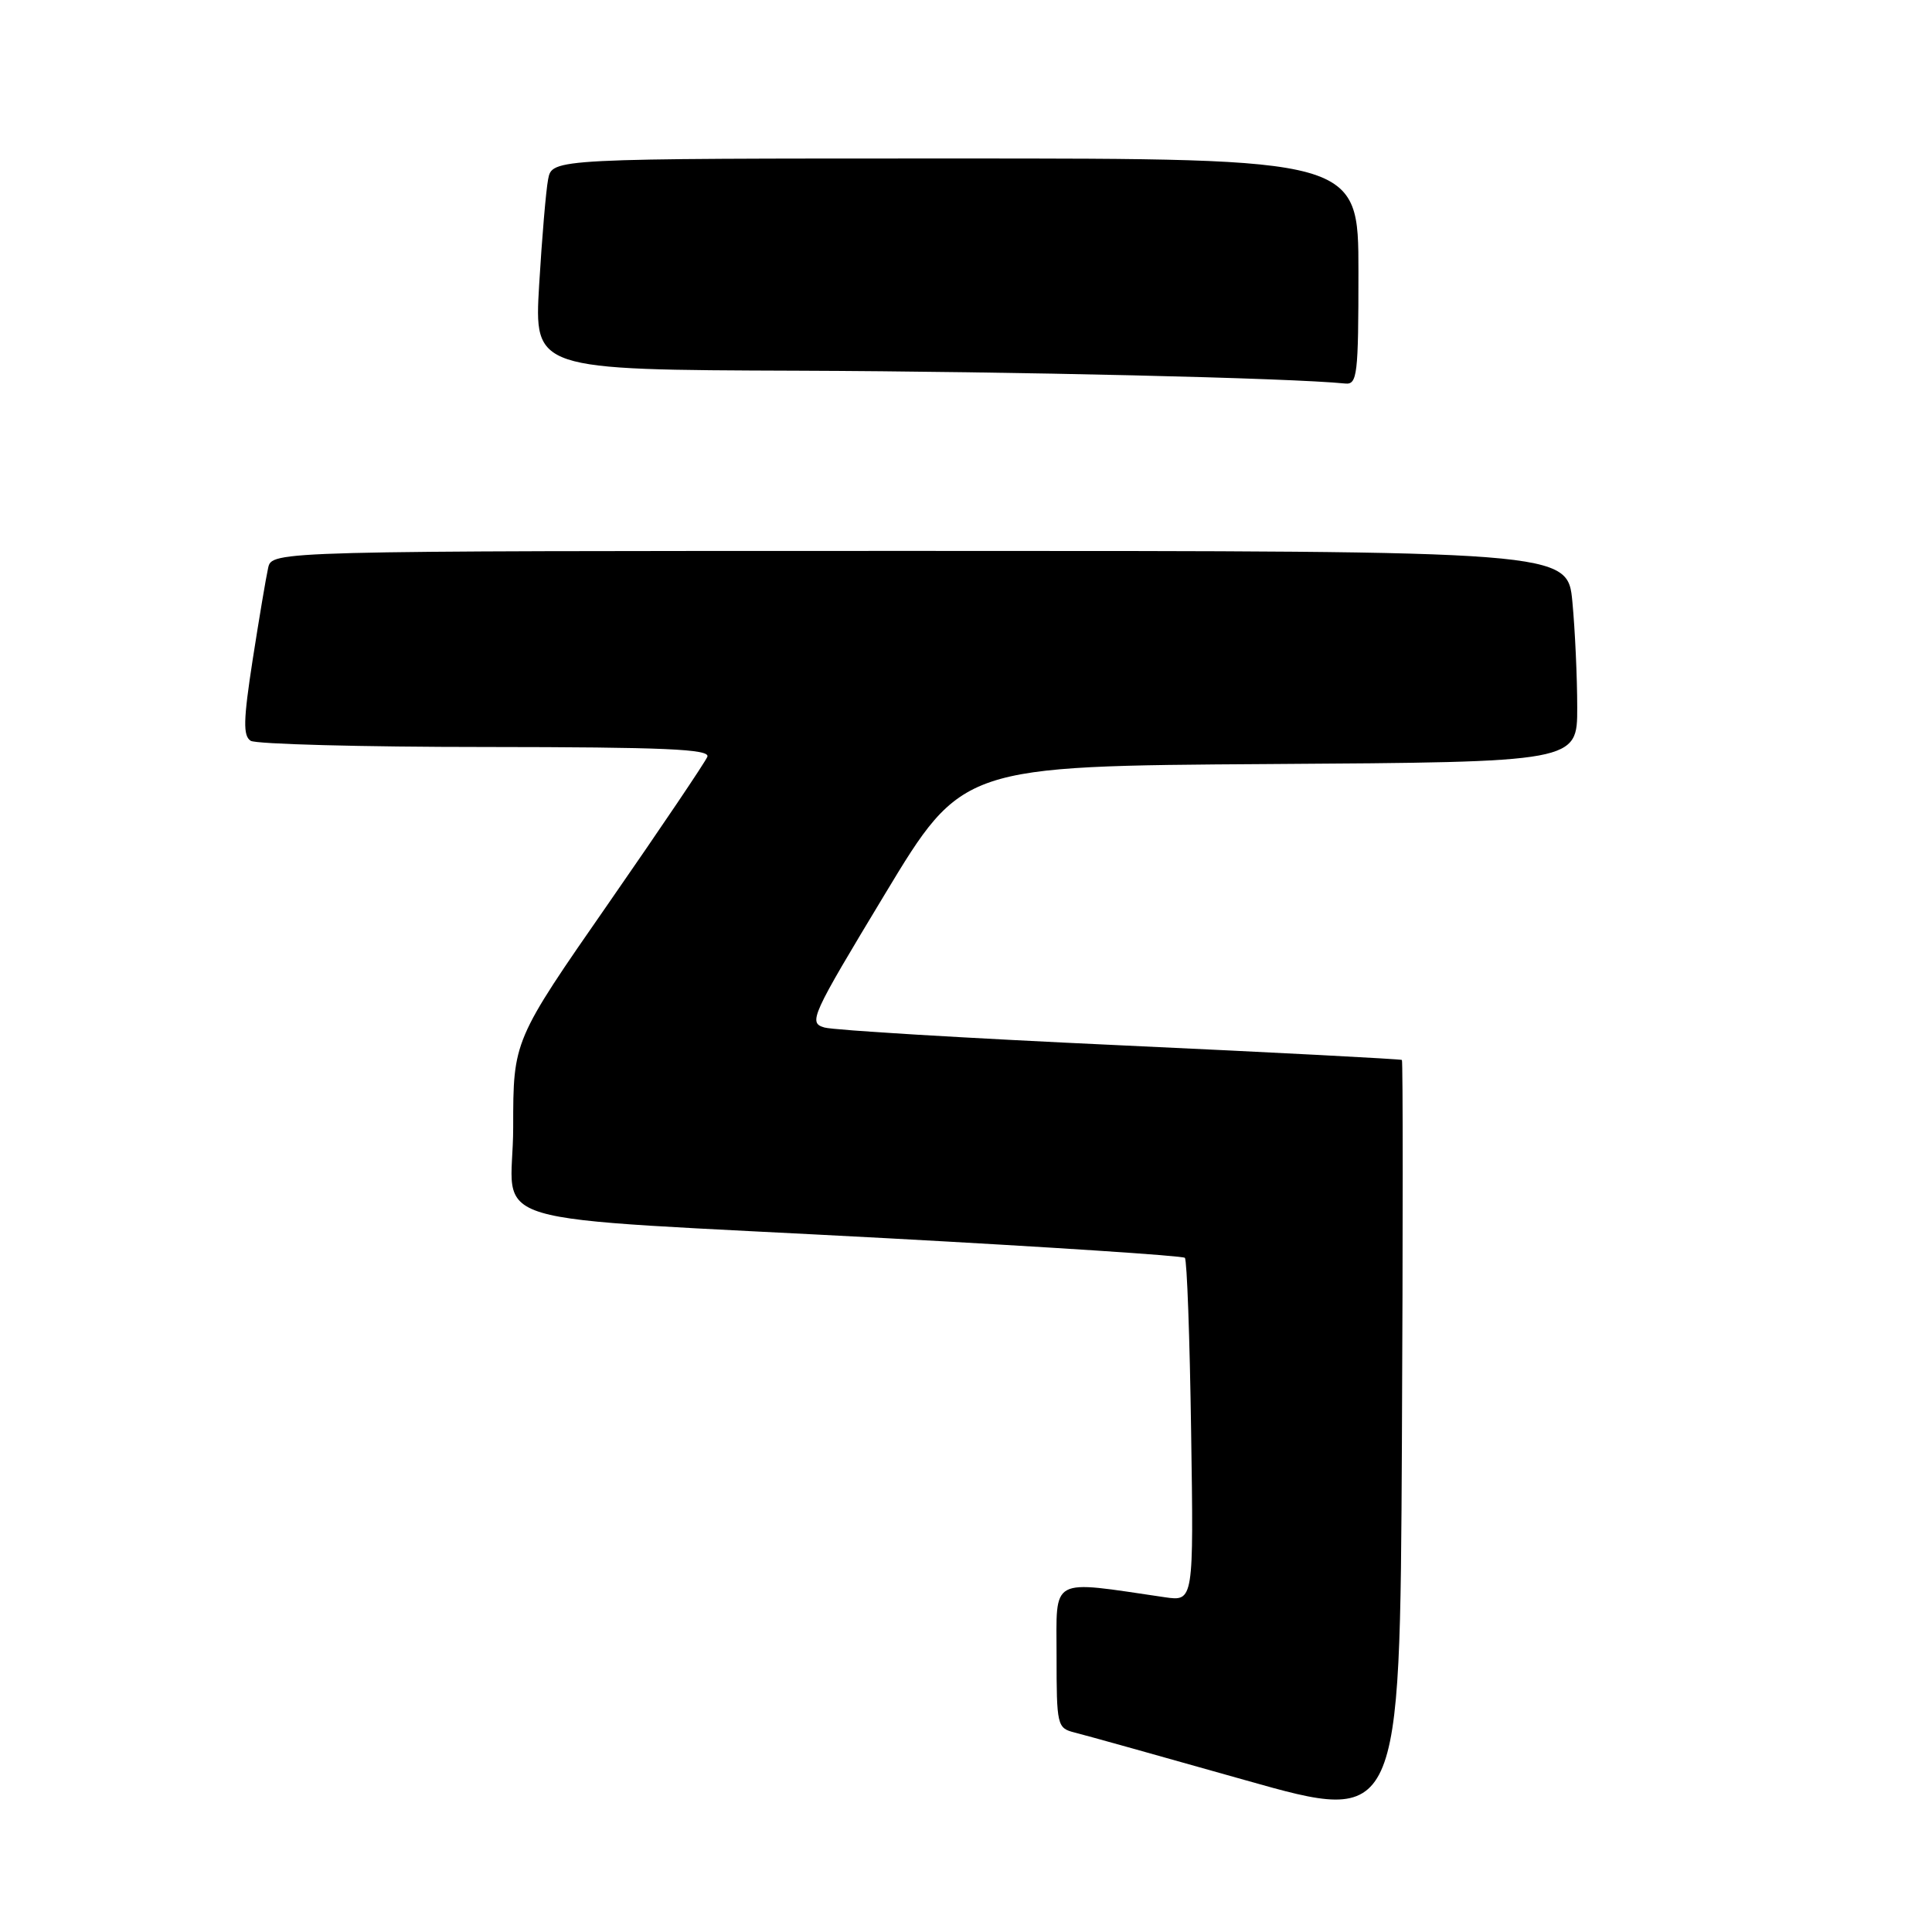 <?xml version="1.0" encoding="UTF-8" standalone="no"?>
<!DOCTYPE svg PUBLIC "-//W3C//DTD SVG 1.1//EN" "http://www.w3.org/Graphics/SVG/1.1/DTD/svg11.dtd" >
<svg xmlns="http://www.w3.org/2000/svg" xmlns:xlink="http://www.w3.org/1999/xlink" version="1.1" viewBox="0 0 256 256">
 <g >
 <path fill="currentColor"
d=" M 185.76 140.45 C 185.62 140.33 168.85 139.45 148.50 138.51 C 128.15 137.57 110.48 136.51 109.24 136.15 C 107.08 135.52 107.45 134.72 117.24 118.50 C 127.50 101.50 127.50 101.50 168.25 101.24 C 209.00 100.98 209.00 100.98 208.99 93.74 C 208.99 89.76 208.70 83.46 208.35 79.75 C 207.71 73.00 207.71 73.00 121.87 73.00 C 36.04 73.00 36.04 73.00 35.53 75.25 C 35.25 76.49 34.33 81.97 33.48 87.42 C 32.24 95.44 32.19 97.50 33.22 98.16 C 33.92 98.60 47.94 98.98 64.36 98.98 C 88.03 99.00 94.11 99.26 93.73 100.27 C 93.46 100.96 87.56 109.71 80.62 119.71 C 68.00 137.88 68.00 137.88 68.00 149.37 C 68.00 162.96 61.61 161.06 117.50 164.07 C 138.95 165.23 156.72 166.39 157.00 166.67 C 157.28 166.94 157.65 177.30 157.83 189.68 C 158.17 212.20 158.17 212.20 154.33 211.64 C 138.93 209.39 140.00 208.81 140.00 219.39 C 140.00 228.62 140.08 228.98 142.36 229.56 C 143.66 229.88 153.90 232.74 165.11 235.91 C 185.50 241.67 185.50 241.67 185.76 191.18 C 185.90 163.41 185.90 140.58 185.76 140.45 Z  M 180.00 36.00 C 180.00 21.00 180.00 21.00 126.58 21.00 C 73.16 21.00 73.16 21.00 72.63 23.75 C 72.34 25.26 71.81 31.56 71.44 37.75 C 70.78 49.00 70.78 49.00 105.64 49.12 C 134.62 49.23 170.96 50.08 178.25 50.82 C 179.85 50.98 180.00 49.69 180.00 36.00 Z "/>
</g>
</svg>